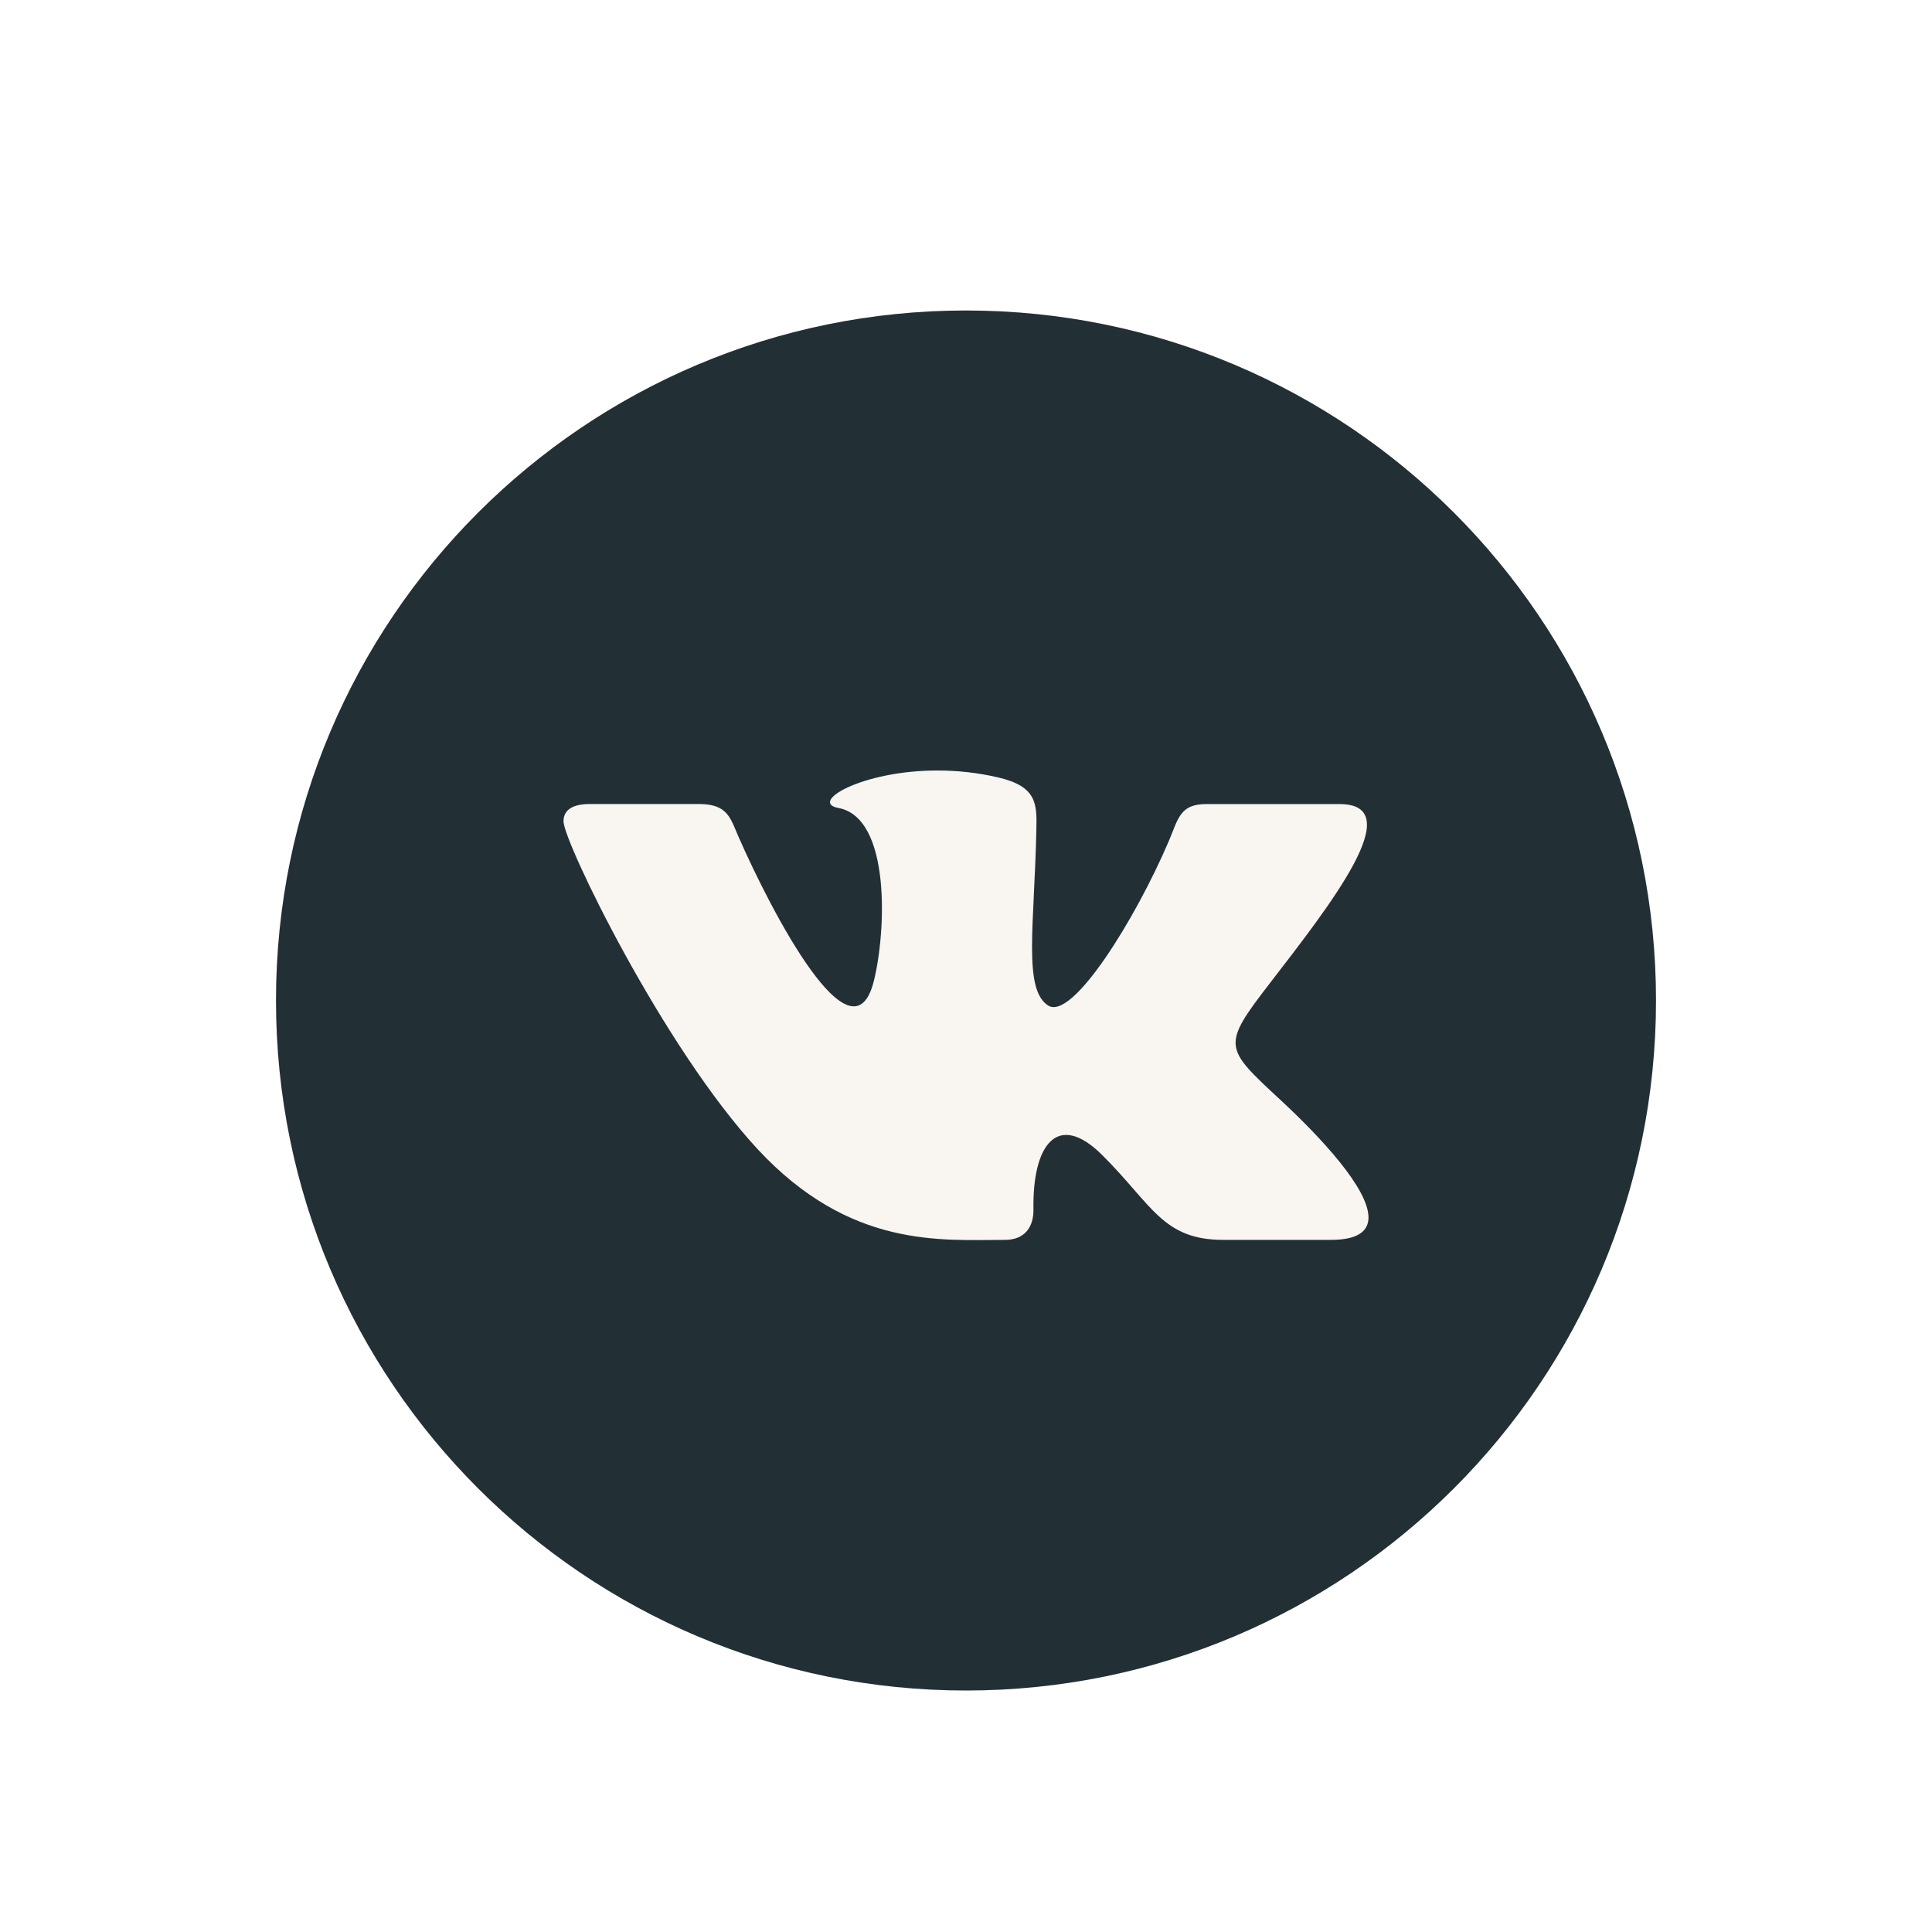 <svg width="112" height="112" viewBox="0 0 112 112" fill="none" xmlns="http://www.w3.org/2000/svg">
<g filter="url(#filter0_dd)">
<circle cx="56" cy="48" r="40" fill="#F9F5F1"/>
<circle cx="56" cy="48" r="40" fill="#F9F5F1"/>
<circle cx="56" cy="48" r="40" fill="#F9F5F1"/>
<circle cx="56" cy="48" r="40" fill="#F9F5F1"/>
<circle cx="56" cy="48" r="40" fill="#F9F5F1"/>
<circle cx="56" cy="48" r="40" fill="#F9F5F1"/>
<path d="M56 8C33.91 8 16 25.91 16 48C16 70.09 33.91 88 56 88C78.09 88 96 70.09 96 48C96 25.91 78.09 8 56 8ZM77.147 61.877H70.923C67.407 61.877 66.817 59.873 63.917 56.98C61.3 54.363 59.85 56.37 59.91 60.097C59.93 61.087 59.44 61.877 58.26 61.877C54.577 61.877 49.28 62.397 43.913 56.61C38.423 50.68 32.667 38.783 32.667 37.613C32.667 36.92 33.24 36.61 34.197 36.61H40.523C42.2 36.61 42.34 37.44 42.81 38.503C44.757 42.94 49.413 51.843 50.657 46.873C51.37 44.02 51.66 37.41 48.607 36.84C46.873 36.52 49.927 34.667 54.347 34.667C55.447 34.667 56.64 34.783 57.86 35.067C60.103 35.587 60.113 36.593 60.08 38.06C59.967 43.613 59.297 47.347 60.76 48.29C62.157 49.193 65.83 43.283 67.773 38.72C68.303 37.46 68.41 36.613 69.917 36.613H77.657C81.71 36.613 77.127 42.44 73.623 46.987C70.8 50.65 70.95 50.72 74.233 53.767C76.57 55.937 79.333 58.9 79.333 60.577C79.333 61.37 78.713 61.877 77.147 61.877Z" fill="#223035"/>
</g>
<defs>
<filter id="filter0_dd" x="0" y="0" width="112" height="112" filterUnits="userSpaceOnUse" color-interpolation-filters="sRGB">
<feFlood flood-opacity="0" result="BackgroundImageFix"/>
<feColorMatrix in="SourceAlpha" type="matrix" values="0 0 0 0 0 0 0 0 0 0 0 0 0 0 0 0 0 0 127 0"/>
<feOffset dy="8"/>
<feGaussianBlur stdDeviation="8"/>
<feColorMatrix type="matrix" values="0 0 0 0 0.133 0 0 0 0 0.188 0 0 0 0 0.208 0 0 0 0.4 0"/>
<feBlend mode="normal" in2="BackgroundImageFix" result="effect1_dropShadow"/>
<feColorMatrix in="SourceAlpha" type="matrix" values="0 0 0 0 0 0 0 0 0 0 0 0 0 0 0 0 0 0 127 0"/>
<feOffset dy="2"/>
<feGaussianBlur stdDeviation="2"/>
<feColorMatrix type="matrix" values="0 0 0 0 0.133 0 0 0 0 0.188 0 0 0 0 0.208 0 0 0 0.25 0"/>
<feBlend mode="normal" in2="effect1_dropShadow" result="effect2_dropShadow"/>
<feBlend mode="normal" in="SourceGraphic" in2="effect2_dropShadow" result="shape"/>
</filter>
</defs>
</svg>
